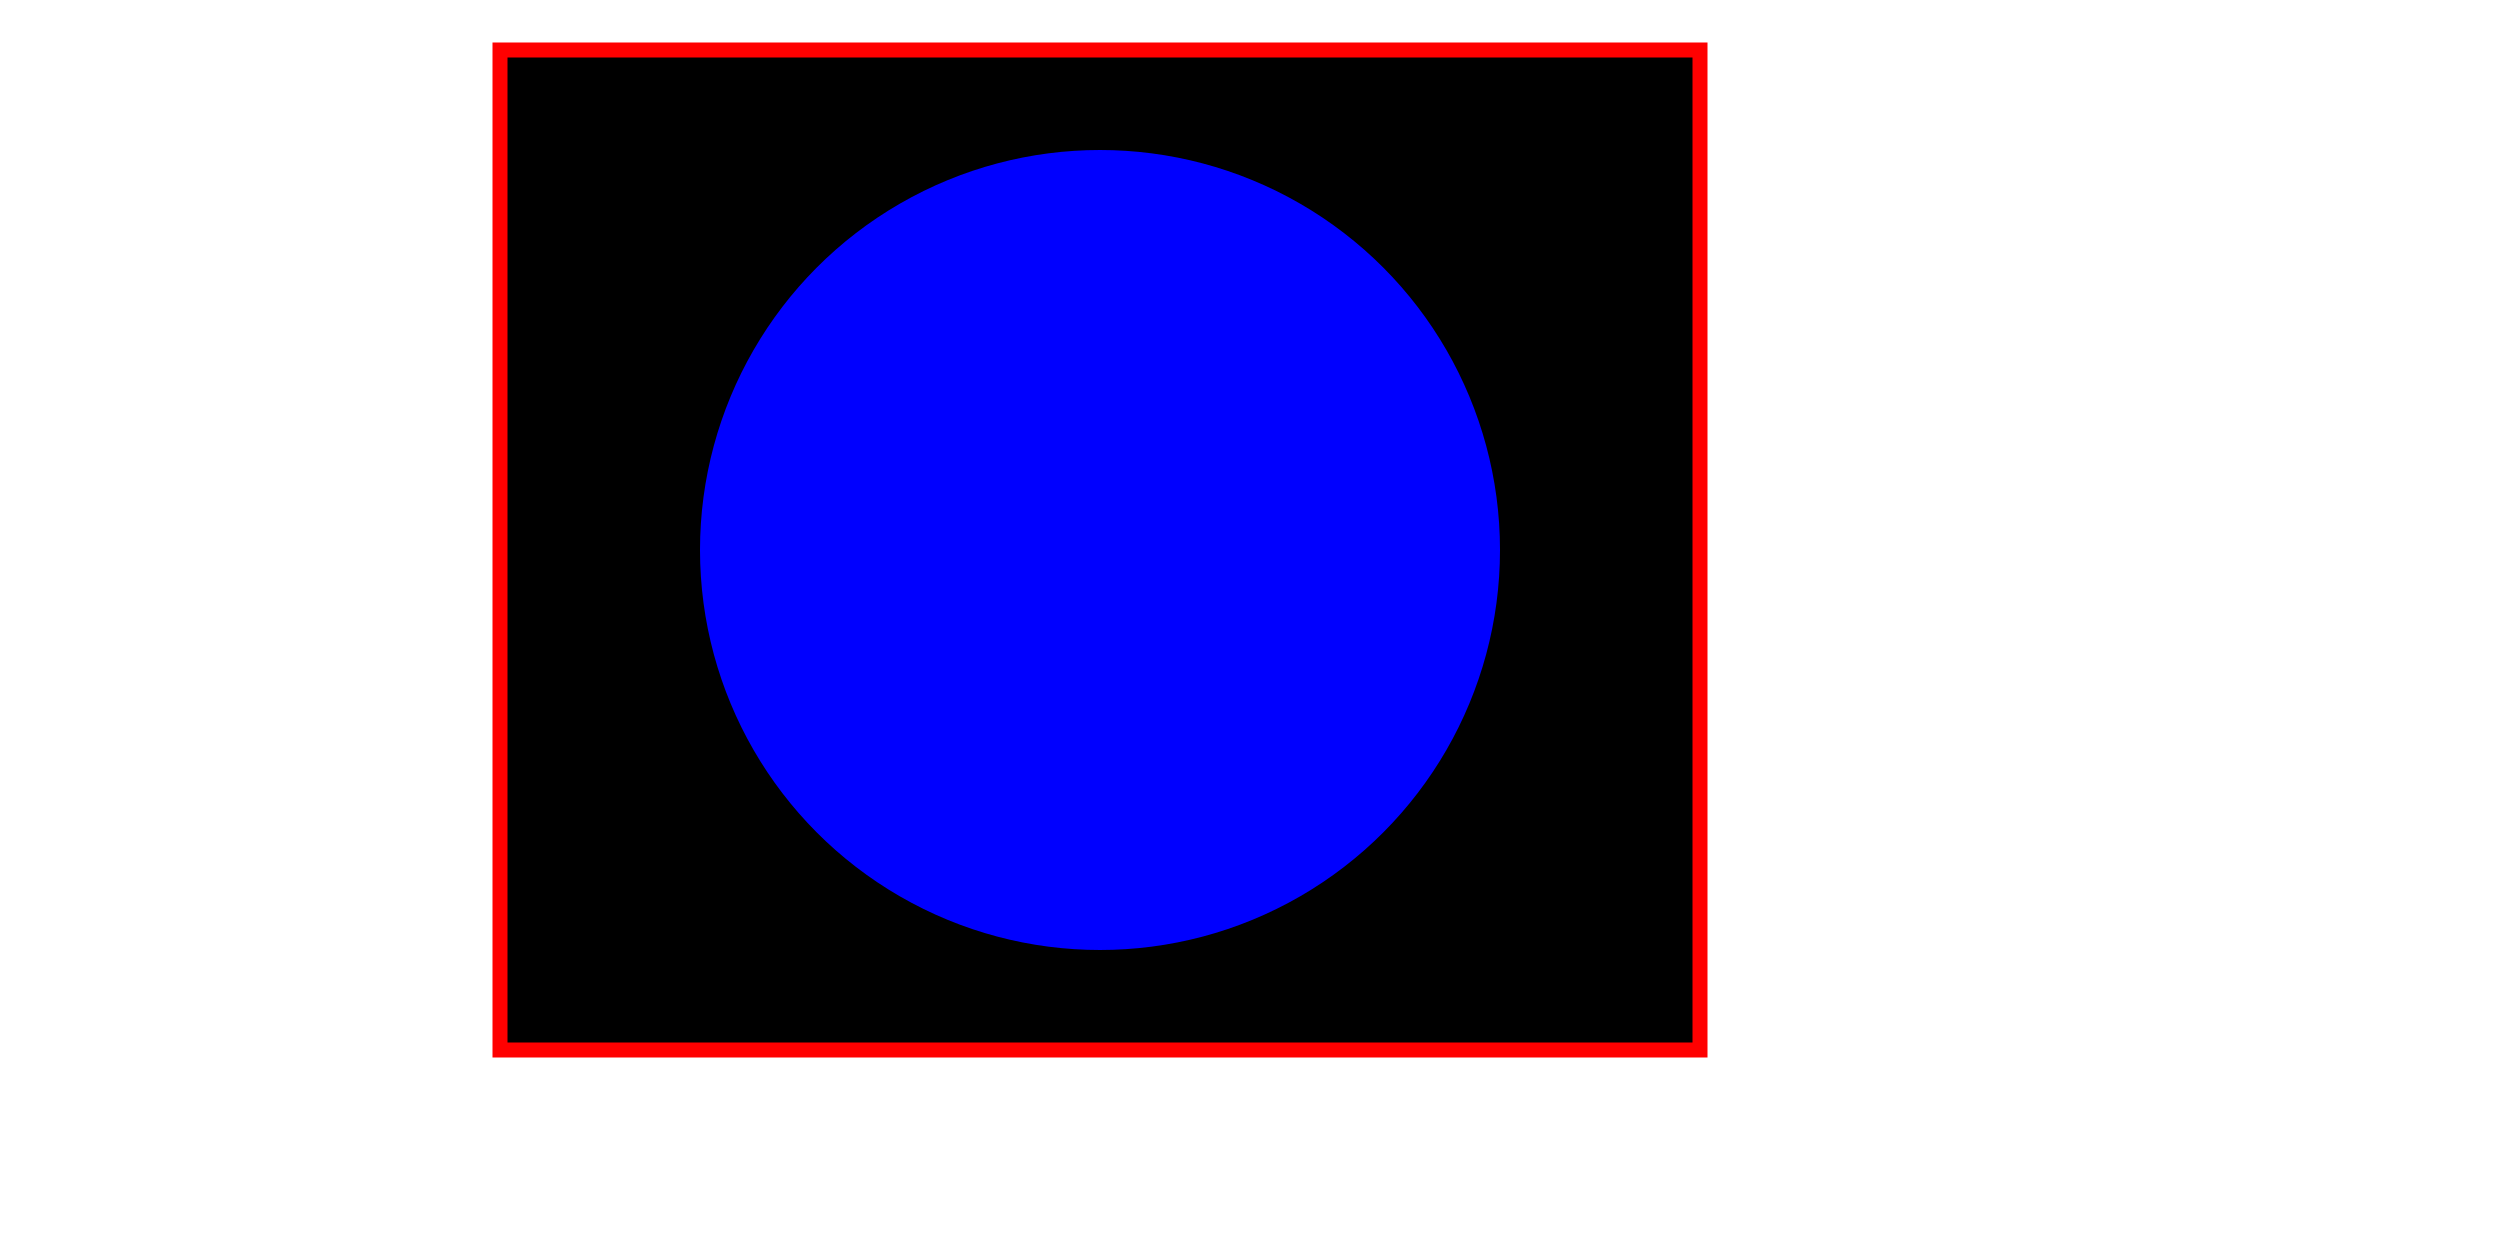 <svg xmlns="http://www.w3.org/2000/svg" version="1.1"
width="500px" height="250px">
<rect x="100" y="10" stroke="red" stroke-width="3px" width="240px" height="200px" />
<circle  cx="220" cy="110" r="80px" fill="blue"/>

</svg>
